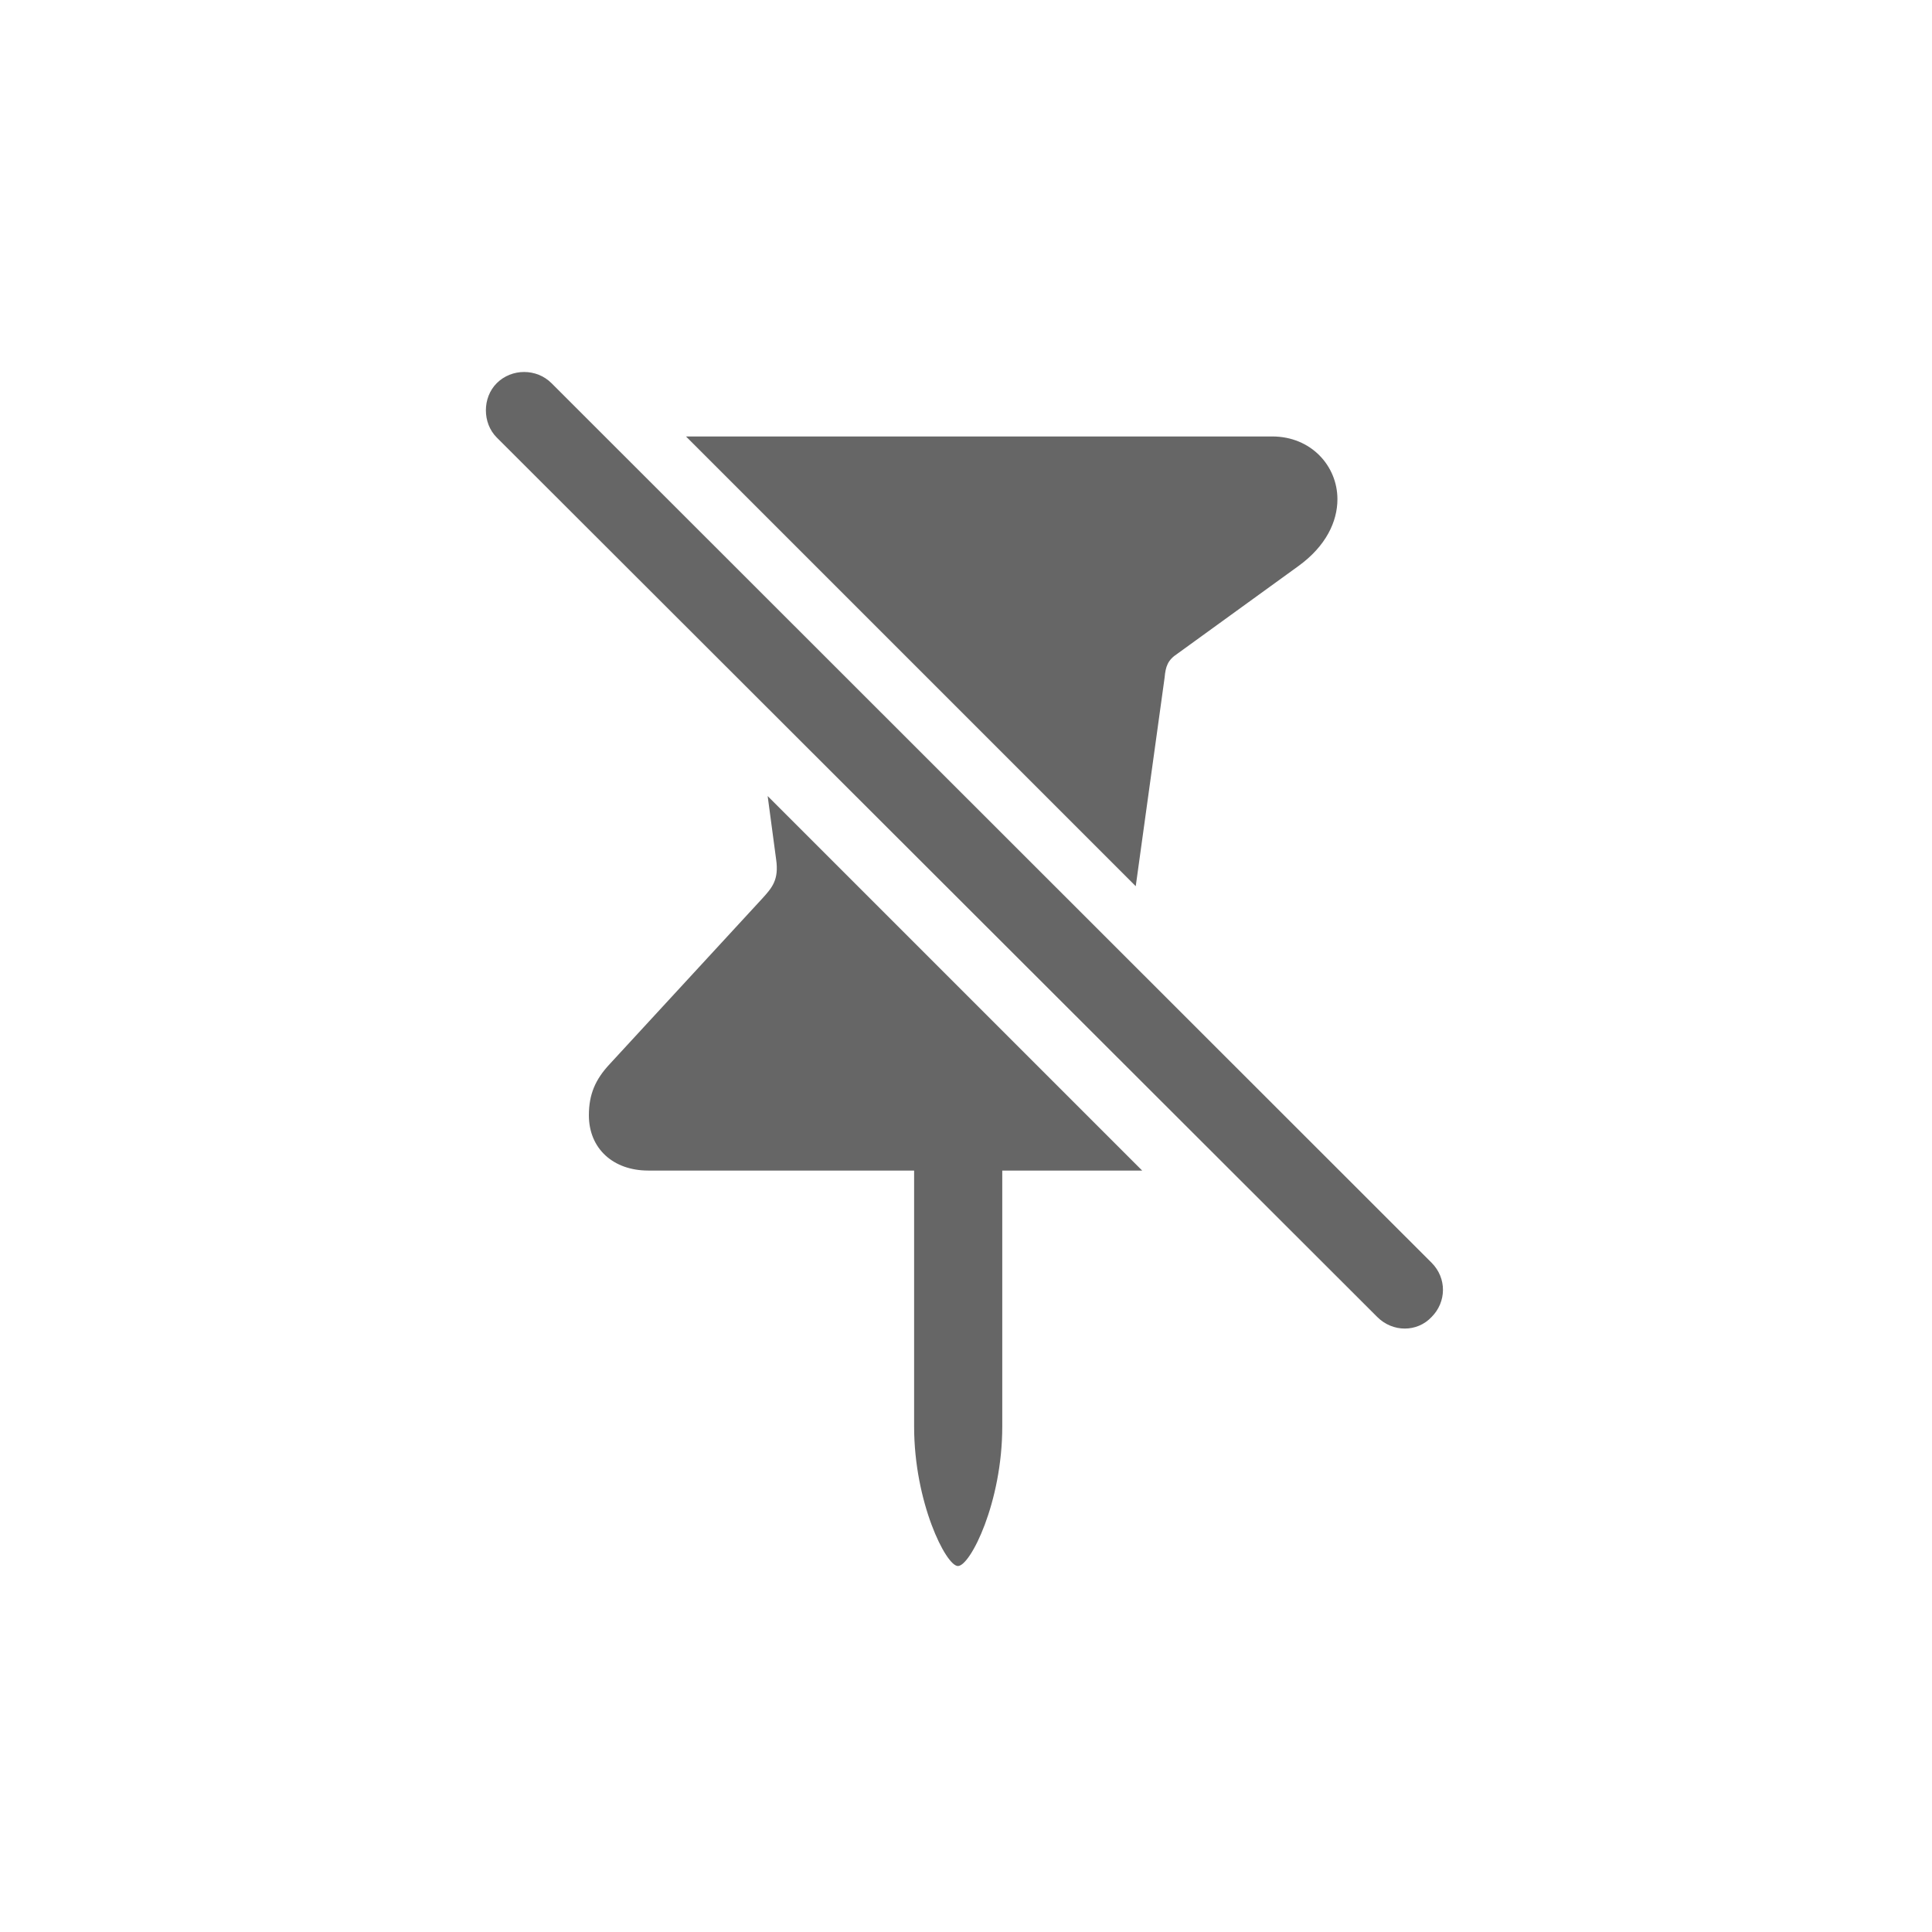 <?xml version="1.0" encoding="UTF-8" standalone="no"?>
<!-- Uploaded to: SVG Repo, www.svgrepo.com, Generator: SVG Repo Mixer Tools -->

<svg
   fill="#000000"
   width="800px"
   height="800px"
   viewBox="0 0 56 56"
   version="1.1"
   id="svg4"
   sodipodi:docname="unpin.svg"
   xml:space="preserve"
   inkscape:version="1.2.1 (9c6d41e410, 2022-07-14)"
   xmlns:inkscape="http://www.inkscape.org/namespaces/inkscape"
   xmlns:sodipodi="http://sodipodi.sourceforge.net/DTD/sodipodi-0.dtd"
   xmlns="http://www.w3.org/2000/svg"
   xmlns:svg="http://www.w3.org/2000/svg"><defs
     id="defs8" /><sodipodi:namedview
     id="namedview6"
     pagecolor="#ffffff"
     bordercolor="#000000"
     borderopacity="0.25"
     inkscape:showpageshadow="2"
     inkscape:pageopacity="0.0"
     inkscape:pagecheckerboard="0"
     inkscape:deskcolor="#d1d1d1"
     showgrid="false"
     inkscape:zoom="1.4654788"
     inkscape:cx="263.39514"
     inkscape:cy="376.6687"
     inkscape:window-width="1920"
     inkscape:window-height="1009"
     inkscape:window-x="-8"
     inkscape:window-y="-8"
     inkscape:window-maximized="1"
     inkscape:current-layer="svg4" /><path
     d="m 39.921,38.174 c 0.447,0.447 1.155,0.447 1.574,0 0.433,-0.433 0.447,-1.126 0,-1.573 L 15.986,11.107 c -0.433,-0.433 -1.155,-0.433 -1.588,0 -0.419,0.419 -0.419,1.155 0,1.574 z m -7.001,-12.487 0.837,-6.049 c 0.029,-0.318 0.087,-0.505 0.375,-0.693 l 3.508,-2.541 c 0.794,-0.577 1.126,-1.285 1.126,-1.934 0,-0.967 -0.765,-1.819 -1.891,-1.819 H 19.884 Z M 18.787,33.93 h 7.709 v 7.42 c 0,2.194 0.924,4.042 1.27,4.042 0.361,0 1.285,-1.848 1.285,-4.042 v -7.42 h 4.056 L 22.251,23.074 l 0.245,1.833 c 0.087,0.592 -0.115,0.823 -0.404,1.14 l -4.417,4.793 c -0.419,0.447 -0.606,0.881 -0.606,1.487 0,0.967 0.707,1.602 1.718,1.602 z"
     id="path2"
     style="stroke-width:0.62;fill:#666666" /></svg>
